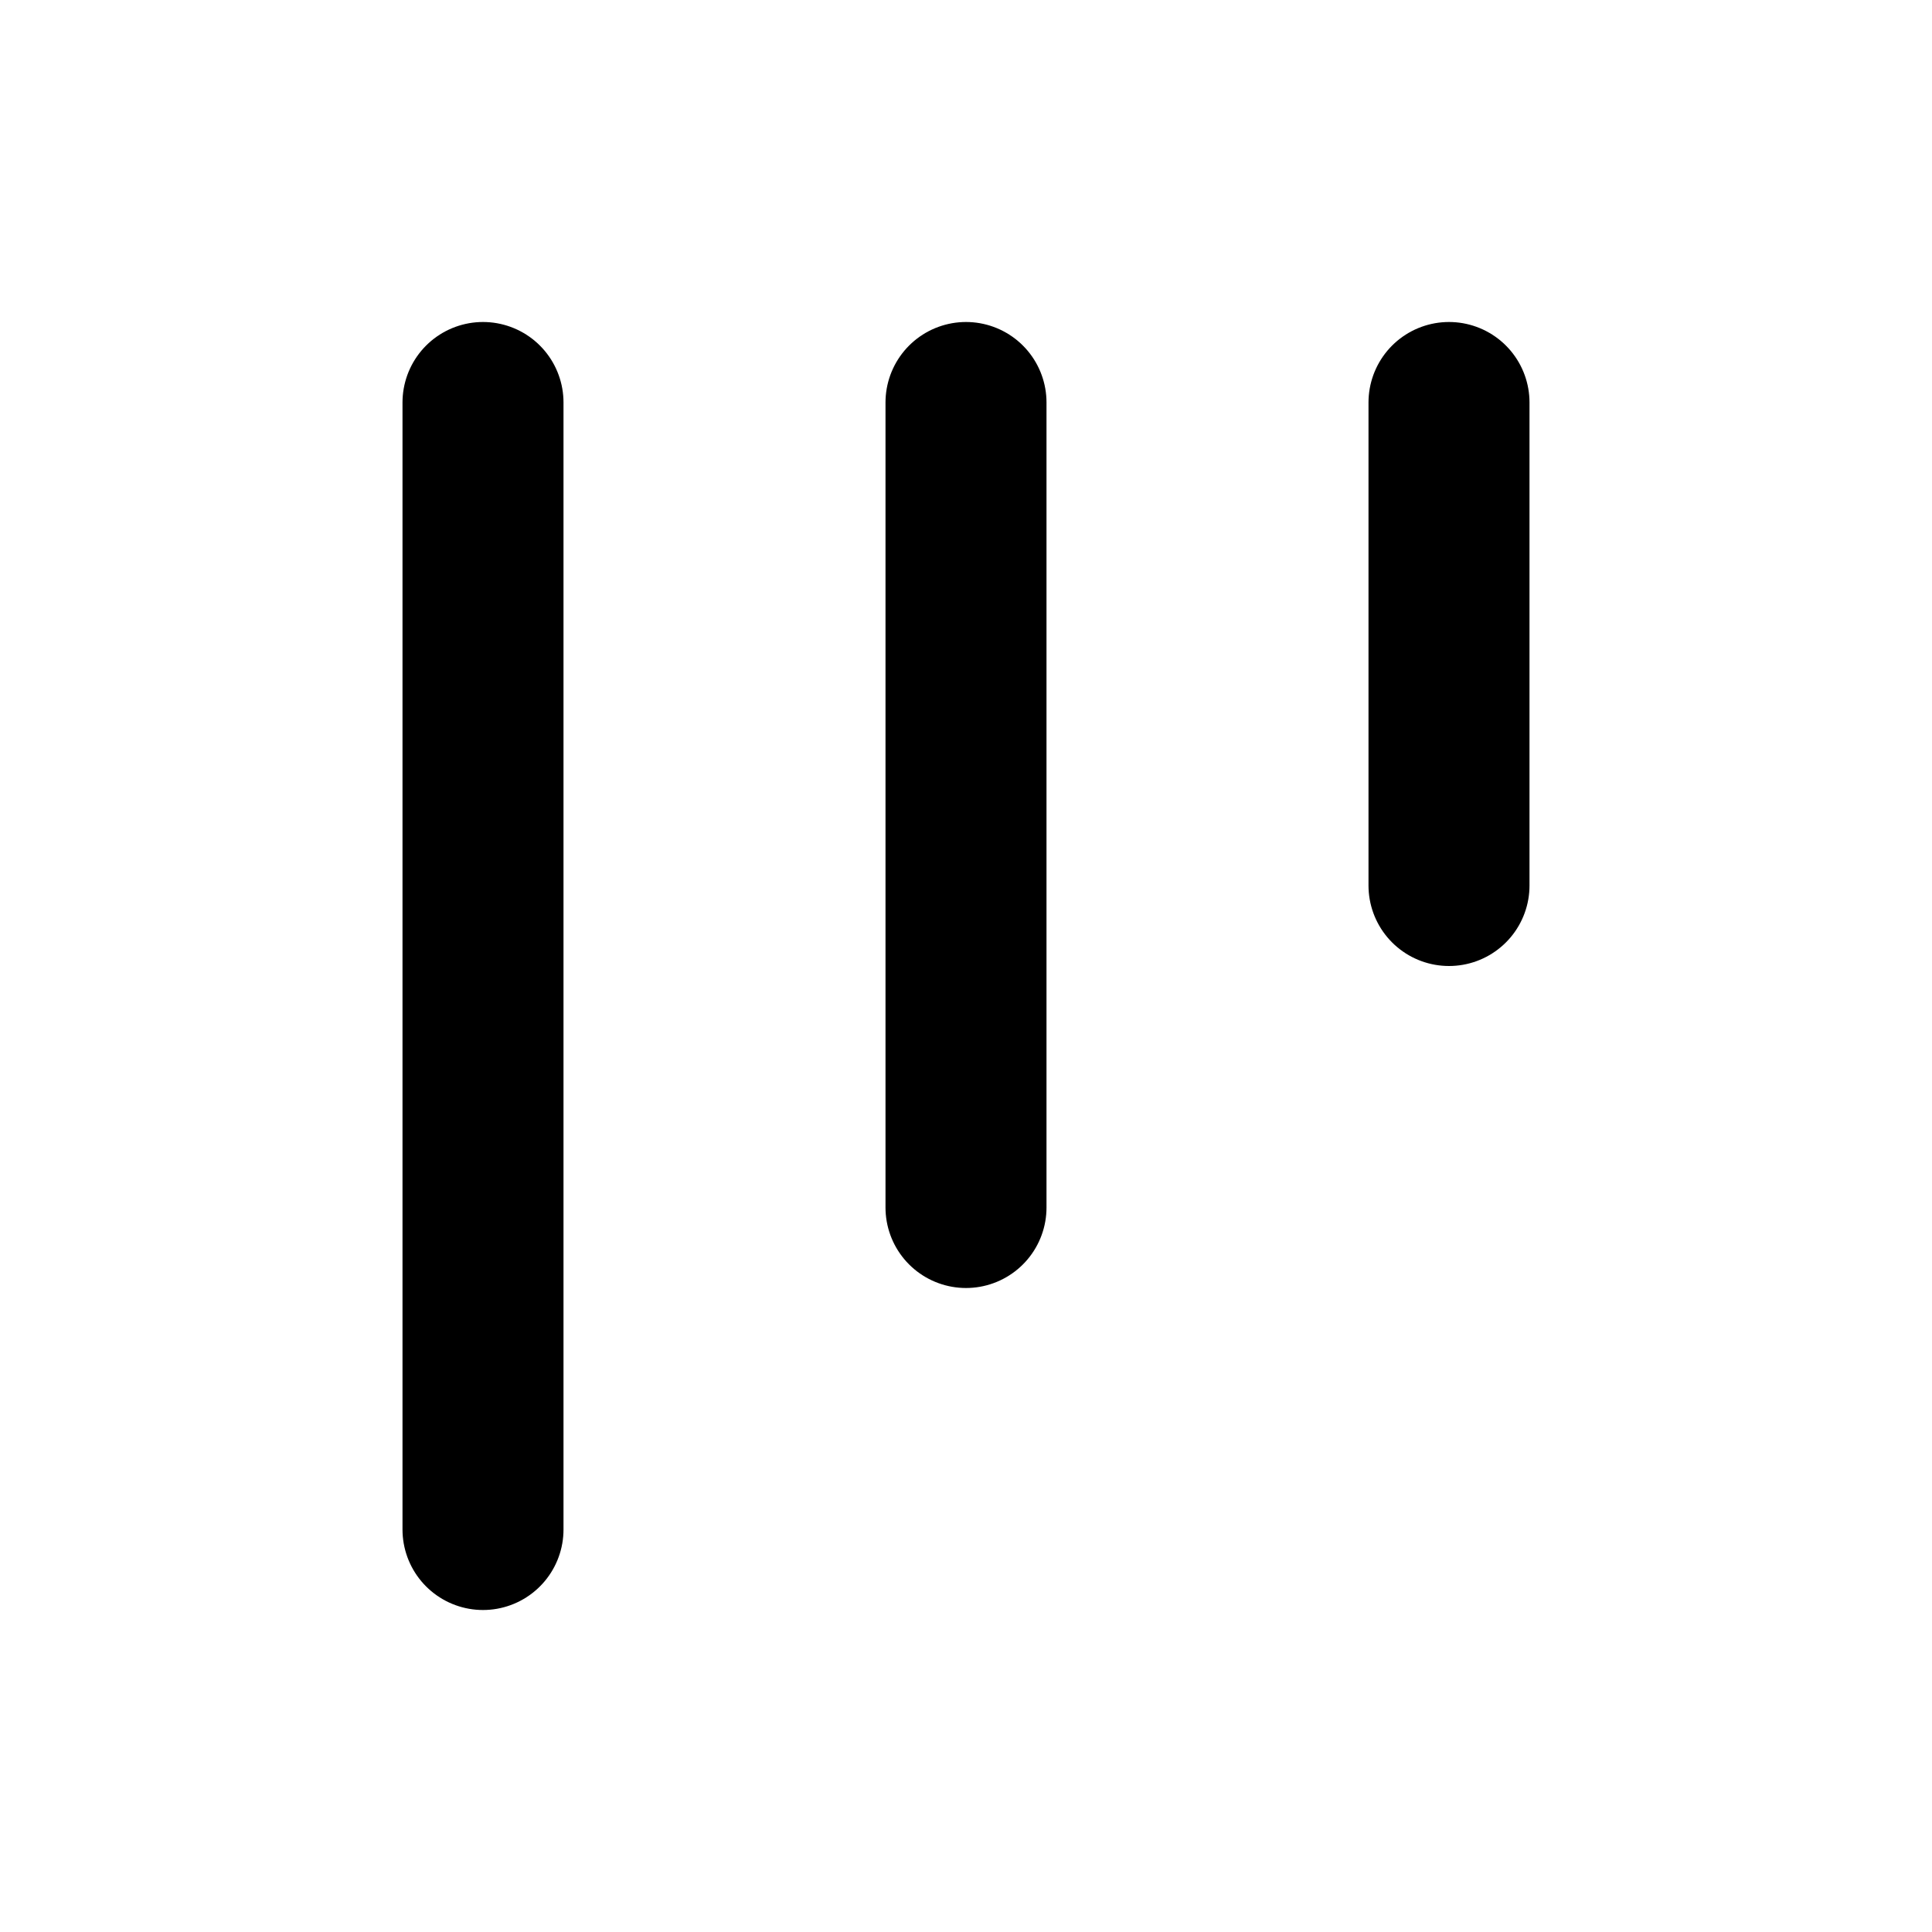 <svg viewBox="0 0 24 24" fill="none" xmlns="http://www.w3.org/2000/svg">
<path d="M18 5V11" stroke="currentColor" stroke-width="2" stroke-miterlimit="10" stroke-linecap="round"/>
<path d="M12 5V15" stroke="currentColor" stroke-width="2" stroke-miterlimit="10" stroke-linecap="round"/>
<path d="M6 5L6 19" stroke="currentColor" stroke-width="2" stroke-miterlimit="10" stroke-linecap="round"/>
</svg>